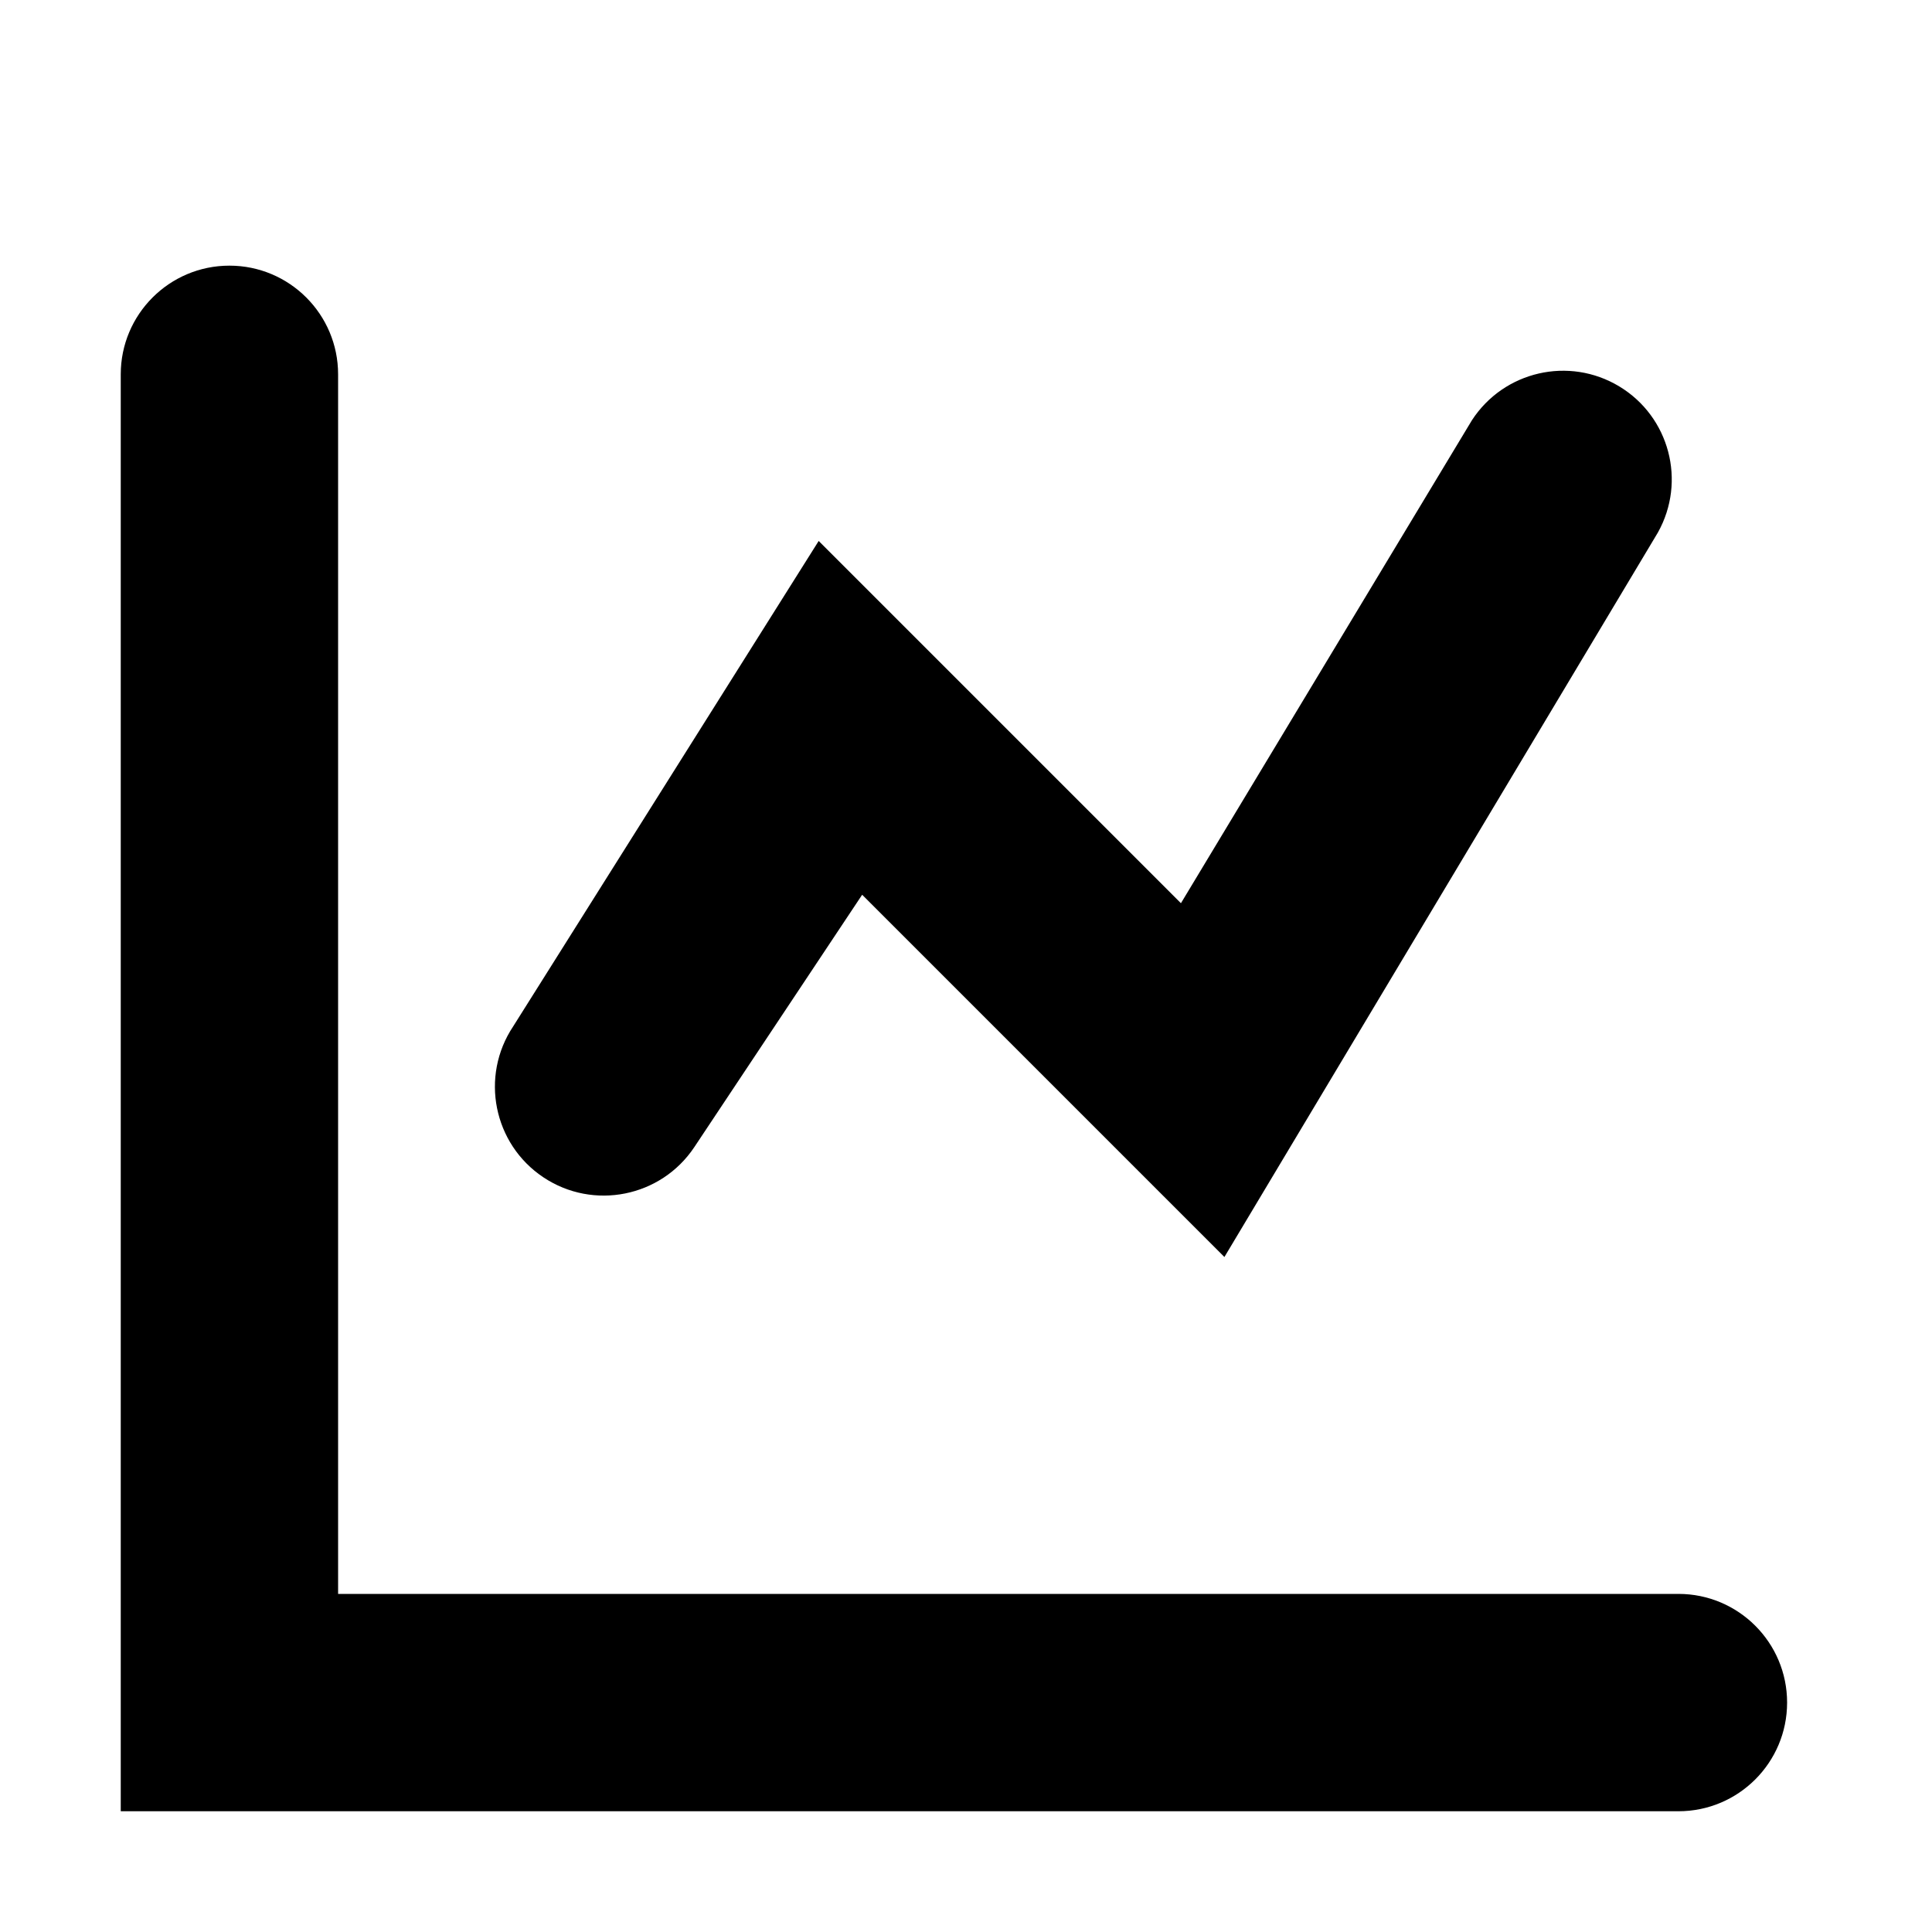 <?xml version="1.0" encoding="UTF-8"?>
<svg width="16px" height="16px" viewBox="0 0 16 16" version="1.1" xmlns="http://www.w3.org/2000/svg" xmlns:xlink="http://www.w3.org/1999/xlink">
    <!-- Generator: sketchtool 49.1 (51147) - http://www.bohemiancoding.com/sketch -->
    <title>graph-line-16</title>
    <desc>Created with sketchtool.</desc>
    <defs></defs>
    <g id="Icons" stroke="none" stroke-width="1" fill="none" fill-rule="evenodd">
        <g id="graph-line-16" fill="#000000" fill-rule="nonzero">
            <path d="M1.9,2.2 C1.403,2.2 1,2.603 1,3.1 L1,15 L13.9,15 C14.397,15 14.8,14.597 14.8,14.1 C14.8,13.603 14.397,13.2 13.9,13.2 L2.8,13.2 L2.8,3.1 C2.8,2.603 2.397,2.2 1.9,2.2 L1.9,2.2 Z" id="Shape"></path>
            <path d="M5.75,9.5 L7.14,7.41 L10.14,10.41 L13.73,4.41 C13.967,3.986 13.826,3.451 13.41,3.2 C12.994,2.949 12.455,3.073 12.19,3.48 L9.78,7.48 L6.78,4.48 L4.25,8.5 C3.974,8.914 4.086,9.474 4.5,9.75 C4.914,10.026 5.474,9.914 5.75,9.5 L5.75,9.5 Z" id="Shape"></path>
        </g>
    </g>
</svg>
